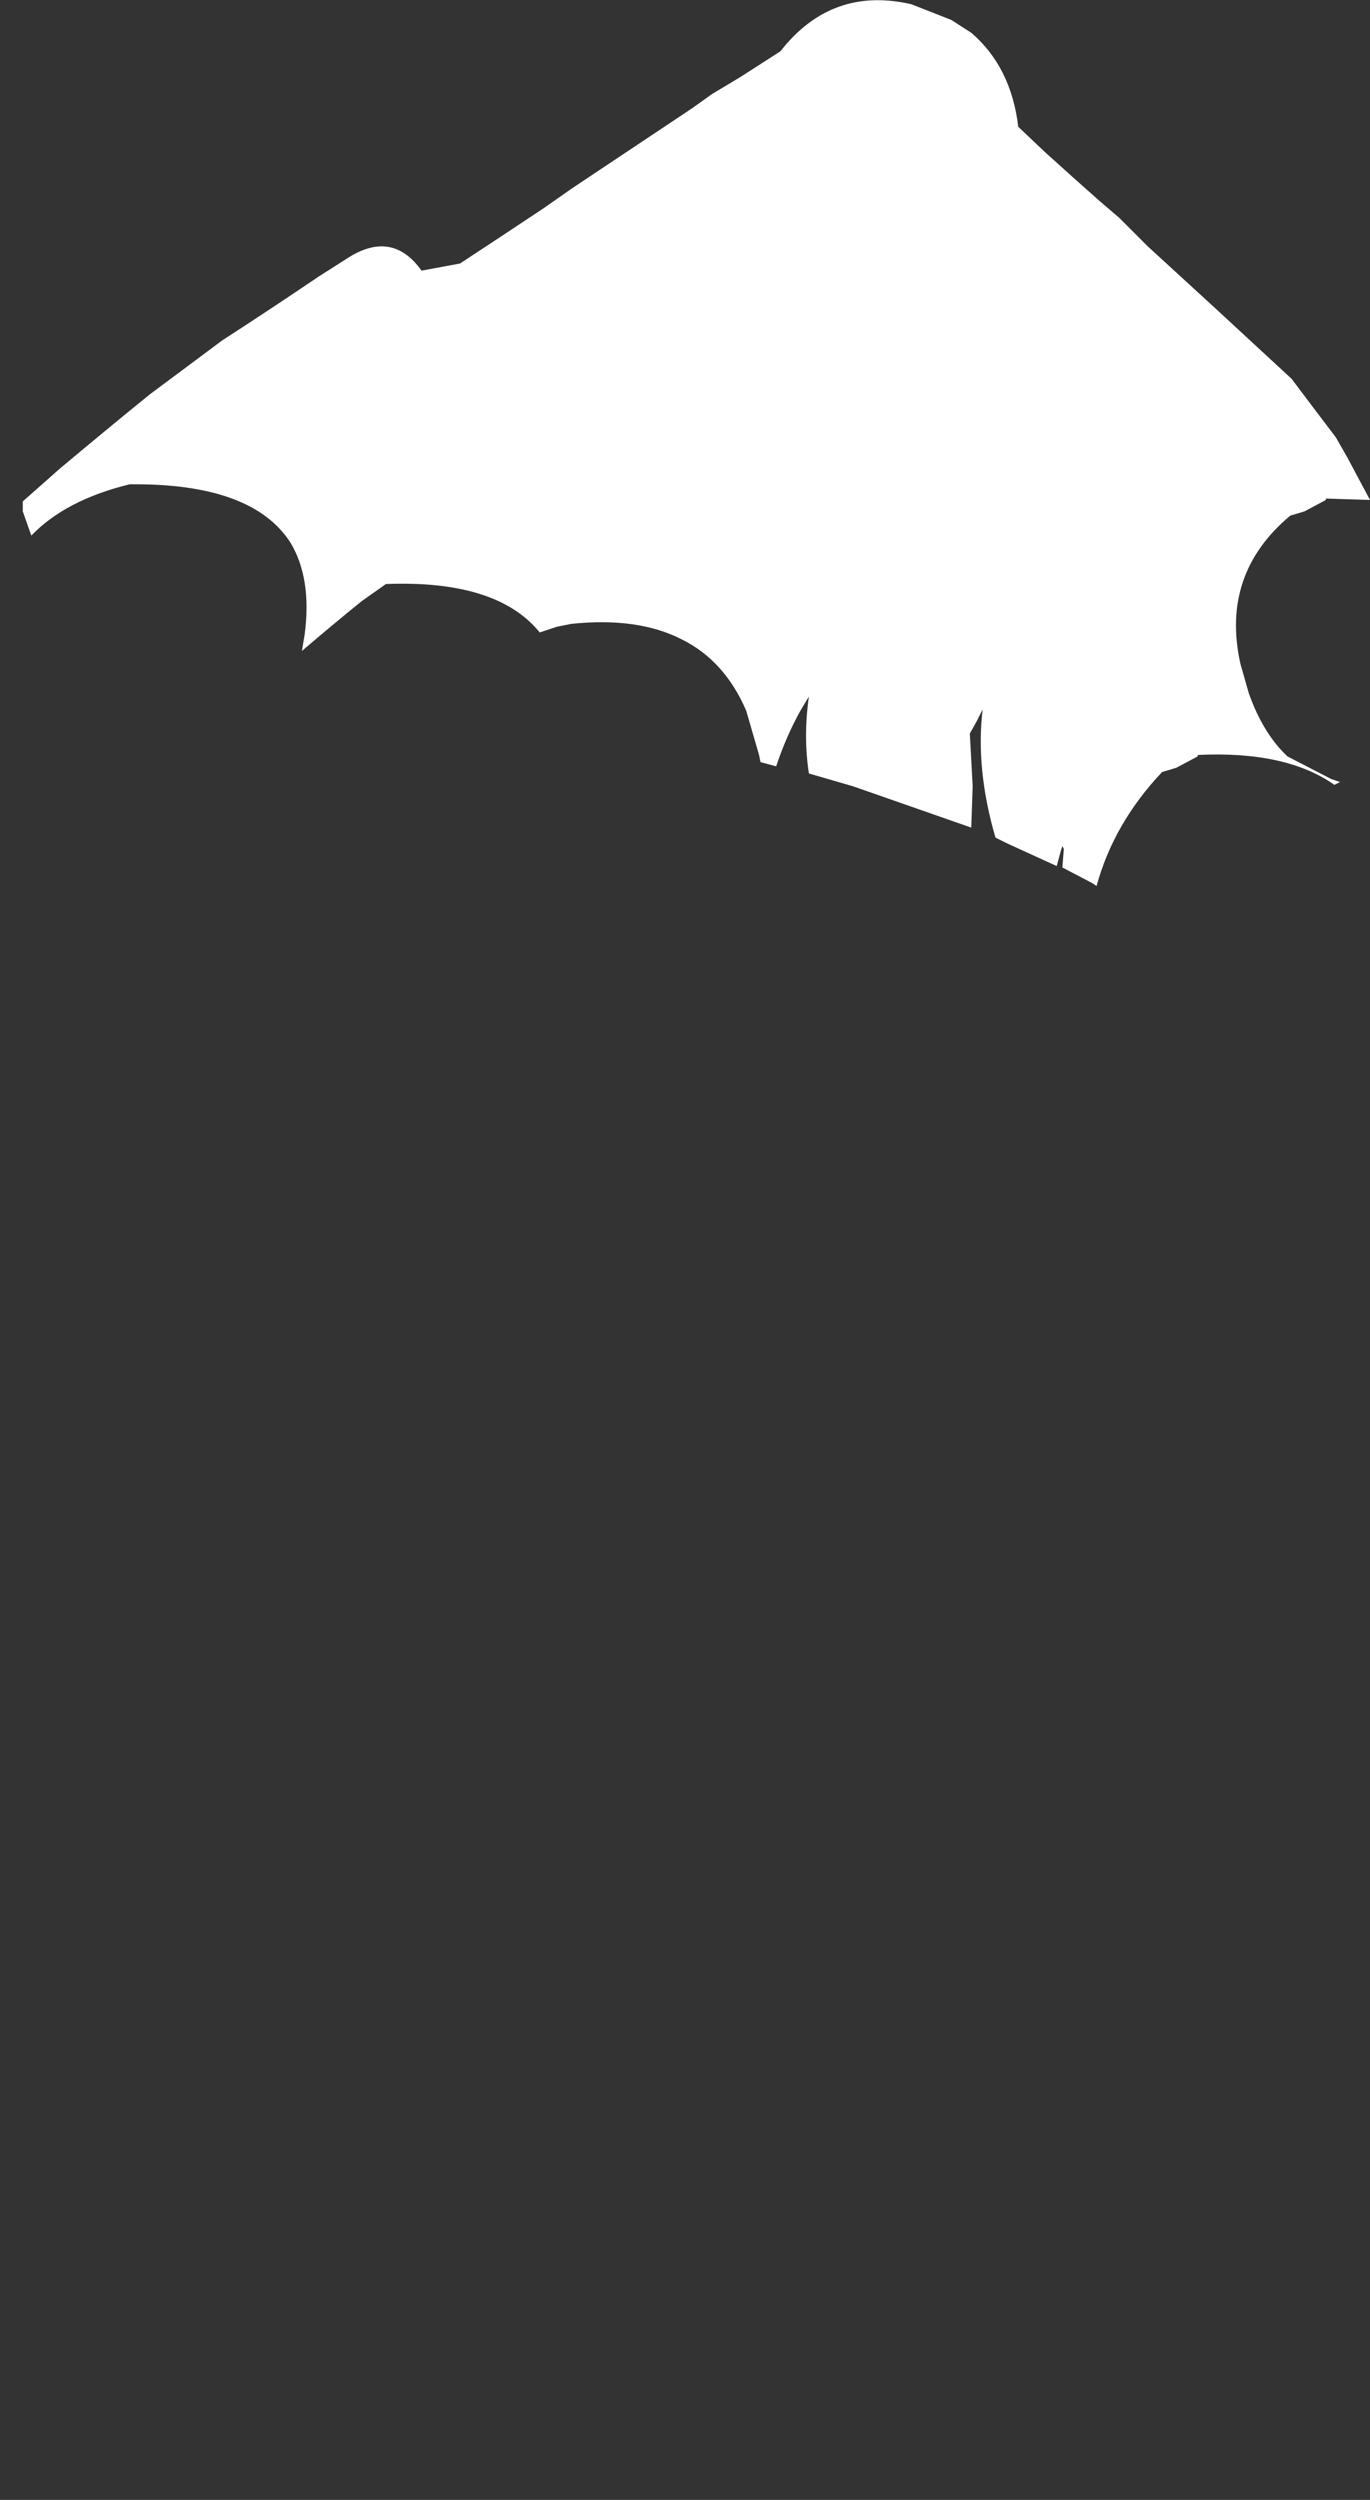 <?xml version="1.0" encoding="UTF-8" standalone="no"?>
<svg xmlns:xlink="http://www.w3.org/1999/xlink" height="87.75px" width="48.1px" xmlns="http://www.w3.org/2000/svg">
  <rect width="100%" height="100%" fill="#333333" stroke="none"/>
  <g transform="matrix(1.0, 0.0, 0.0, 1.0, 20.7, 38.5)">
    <path d="M-19.9 -20.9 L-19.9 -20.9 -19.9 -20.55 -19.6 -19.7 Q-18.4 -20.95 -16.15 -21.5 -11.85 -21.55 -10.5 -19.45 -9.75 -18.2 -10.0 -16.25 L-10.1 -15.65 Q-9.05 -16.55 -8.0 -17.4 L-7.15 -18.0 Q-3.25 -18.15 -1.75 -16.3 L-1.15 -16.5 -0.65 -16.6 Q1.7 -16.85 3.25 -16.05 4.75 -15.3 5.5 -13.55 L5.95 -12.0 6.0 -11.75 6.55 -11.6 Q6.9 -12.65 7.4 -13.55 L7.7 -14.05 Q7.5 -12.65 7.7 -11.35 L9.25 -10.9 13.4 -9.45 13.45 -10.9 13.35 -12.75 13.6 -13.2 13.8 -13.6 Q13.55 -11.5 14.25 -9.1 L14.65 -8.9 16.4 -8.1 16.55 -8.65 16.6 -8.8 16.65 -8.7 16.6 -8.05 17.65 -7.5 17.8 -7.4 Q18.4 -9.6 20.1 -11.4 L20.6 -11.55 21.35 -11.95 21.35 -12.0 Q24.45 -12.15 26.15 -10.95 L26.35 -11.05 26.05 -11.15 24.5 -11.95 Q23.65 -12.75 23.15 -14.15 L22.85 -15.2 Q22.15 -18.35 24.6 -20.4 L25.1 -20.55 25.85 -20.95 25.85 -21.0 27.4 -20.95 26.6 -22.45 26.2 -23.15 Q25.4 -24.2 24.65 -25.2 23.3 -26.45 22.0 -27.65 20.8 -28.75 19.6 -29.85 L18.6 -30.85 17.9 -31.45 17.0 -32.25 Q16.5 -32.7 16.0 -33.15 L15.05 -34.05 Q14.8 -36.15 13.4 -37.35 L12.7 -37.8 11.3 -38.35 Q8.5 -39.0 6.7 -36.7 L5.3 -35.8 4.3 -35.2 3.6 -34.7 3.3 -34.5 Q1.35 -33.2 -0.6 -31.9 L-1.6 -31.2 Q-3.1 -30.2 -4.55 -29.25 L-5.9 -29.0 Q-6.9 -30.4 -8.4 -29.5 L-9.5 -28.8 Q-11.2 -27.65 -12.9 -26.55 L-15.45 -24.65 Q-17.05 -23.35 -18.6 -22.05 L-19.9 -20.9" fill="#ffffff" fill-rule="evenodd" stroke="none">
      <animate attributeName="fill" dur="2s" repeatCount="indefinite" values="#ffffff;#ffffff"/>
      <animate attributeName="fill-opacity" dur="2s" repeatCount="indefinite" values="1.0;0.502"/>
      <animate attributeName="d" dur="2s" repeatCount="indefinite" values="M-19.9 -20.9 L-19.9 -20.9 -19.9 -20.55 -19.6 -19.7 Q-18.4 -20.95 -16.15 -21.5 -11.85 -21.55 -10.5 -19.45 -9.75 -18.2 -10.0 -16.25 L-10.1 -15.65 Q-9.05 -16.55 -8.0 -17.4 L-7.15 -18.0 Q-3.25 -18.15 -1.75 -16.3 L-1.15 -16.5 -0.65 -16.6 Q1.7 -16.85 3.25 -16.05 4.75 -15.3 5.5 -13.55 L5.95 -12.0 6.0 -11.75 6.55 -11.6 Q6.9 -12.65 7.4 -13.55 L7.7 -14.05 Q7.5 -12.65 7.7 -11.35 L9.25 -10.9 13.4 -9.45 13.45 -10.9 13.35 -12.75 13.6 -13.2 13.8 -13.6 Q13.55 -11.5 14.25 -9.1 L14.65 -8.9 16.4 -8.1 16.55 -8.65 16.6 -8.8 16.65 -8.7 16.6 -8.05 17.65 -7.5 17.8 -7.4 Q18.4 -9.6 20.1 -11.4 L20.6 -11.55 21.35 -11.95 21.35 -12.0 Q24.45 -12.15 26.15 -10.95 L26.35 -11.05 26.05 -11.15 24.5 -11.95 Q23.65 -12.75 23.15 -14.15 L22.85 -15.2 Q22.15 -18.35 24.6 -20.4 L25.1 -20.55 25.85 -20.95 25.85 -21.0 27.4 -20.95 26.6 -22.45 26.2 -23.15 Q25.4 -24.2 24.65 -25.2 23.3 -26.45 22.0 -27.65 20.8 -28.75 19.6 -29.85 L18.6 -30.85 17.9 -31.45 17.0 -32.25 Q16.5 -32.7 16.0 -33.15 L15.05 -34.05 Q14.8 -36.15 13.4 -37.35 L12.7 -37.8 11.3 -38.35 Q8.5 -39.0 6.7 -36.7 L5.3 -35.8 4.3 -35.2 3.6 -34.7 3.3 -34.5 Q1.35 -33.2 -0.6 -31.9 L-1.6 -31.2 Q-3.1 -30.2 -4.55 -29.25 L-5.9 -29.0 Q-6.9 -30.4 -8.4 -29.5 L-9.5 -28.8 Q-11.2 -27.65 -12.9 -26.55 L-15.45 -24.65 Q-17.05 -23.35 -18.6 -22.05 L-19.9 -20.9;M-20.7 33.0 L-20.6 33.6 -20.5 33.9 -20.3 34.7 Q-19.85 36.5 -19.4 38.3 -18.65 41.3 -17.95 44.25 -17.8 46.1 -17.05 47.6 L-16.7 48.2 Q-15.8 49.35 -14.2 49.25 L-13.2 49.05 Q-10.2 48.25 -11.0 44.55 L-11.2 43.75 -11.4 43.15 Q-9.5 43.3 -7.65 43.4 -6.9 41.85 -6.15 40.3 L-4.55 41.1 -4.25 41.2 -3.75 41.4 Q-2.85 41.85 -1.95 42.3 L-1.25 42.65 Q-0.05 43.2 1.1 43.75 L2.5 44.35 1.55 40.0 1.25 38.5 1.65 36.7 1.7 36.1 1.7 35.8 Q1.85 33.2 -0.35 32.25 L-0.8 32.1 0.15 30.5 0.45 29.9 0.55 29.7 0.55 29.6 0.75 29.0 1.1 27.9 1.2 27.7 Q1.75 25.45 1.4 23.15 L1.3 22.55 1.1 21.8 1.1 21.7 Q0.55 19.6 -0.75 17.45 L-0.95 17.15 -1.15 16.75 0.1 15.5 Q1.05 14.4 1.1 13.0 L1.1 12.1 Q1.05 9.2 -0.15 6.45 L-0.45 5.85 -0.8 5.15 -0.8 5.15 -1.55 3.95 -2.65 2.5 -2.55 1.75 Q-2.4 0.45 -1.85 -0.7 -0.95 -2.6 -0.9 -4.35 -0.9 -6.05 -1.75 -7.65 L-3.15 -7.75 -3.9 -7.15 -4.75 -6.0 Q-4.75 -5.25 -5.0 -4.6 L-5.35 -3.3 Q-5.8 -1.55 -5.65 0.35 L-6.45 0.75 -7.75 1.8 Q-9.8 3.9 -8.85 6.65 L-8.15 8.1 -7.8 9.35 -8.15 10.1 -8.15 10.4 Q-10.45 11.55 -11.0 14.1 L-12.2 14.8 Q-13.75 15.9 -14.45 17.35 L-14.85 18.7 Q-15.05 20.05 -14.65 21.6 L-14.25 22.75 Q-15.65 24.25 -16.55 26.1 L-18.1 29.35 Q-19.0 31.3 -19.0 33.35 L-20.7 33.0"/>
    </path>
    <path d="M-19.9 -20.9 L-18.6 -22.05 Q-17.05 -23.35 -15.45 -24.65 L-12.9 -26.55 Q-11.2 -27.65 -9.5 -28.8 L-8.4 -29.5 Q-6.9 -30.4 -5.9 -29.0 L-4.55 -29.25 Q-3.1 -30.2 -1.6 -31.2 L-0.6 -31.9 Q1.35 -33.2 3.3 -34.5 L3.6 -34.7 4.3 -35.2 5.3 -35.8 6.7 -36.7 Q8.5 -39.0 11.3 -38.35 L12.7 -37.8 13.4 -37.35 Q14.8 -36.15 15.05 -34.05 L16.0 -33.15 Q16.5 -32.7 17.0 -32.25 L17.9 -31.45 18.6 -30.85 19.6 -29.85 Q20.8 -28.75 22.0 -27.65 23.3 -26.45 24.65 -25.2 25.4 -24.2 26.2 -23.15 L26.6 -22.45 27.4 -20.95 25.85 -21.0 25.85 -20.95 25.1 -20.55 24.6 -20.4 Q22.15 -18.35 22.85 -15.2 L23.15 -14.15 Q23.65 -12.75 24.5 -11.95 L26.05 -11.15 26.35 -11.05 26.15 -10.95 Q24.45 -12.15 21.35 -12.0 L21.35 -11.95 20.6 -11.55 20.1 -11.4 Q18.4 -9.6 17.8 -7.4 L17.65 -7.5 16.6 -8.05 16.65 -8.7 16.6 -8.8 16.55 -8.65 16.4 -8.1 14.65 -8.9 14.25 -9.1 Q13.55 -11.5 13.8 -13.6 L13.6 -13.2 13.35 -12.75 13.45 -10.9 13.4 -9.45 9.25 -10.9 7.7 -11.35 Q7.5 -12.65 7.7 -14.05 L7.4 -13.55 Q6.9 -12.65 6.55 -11.6 L6.0 -11.75 5.95 -12.0 5.5 -13.55 Q4.75 -15.3 3.25 -16.05 1.7 -16.85 -0.65 -16.6 L-1.15 -16.5 -1.75 -16.3 Q-3.25 -18.15 -7.15 -18.0 L-8.0 -17.4 Q-9.05 -16.55 -10.1 -15.65 L-10.0 -16.25 Q-9.75 -18.2 -10.5 -19.45 -11.85 -21.55 -16.15 -21.5 -18.4 -20.95 -19.6 -19.7 L-19.9 -20.55 -19.9 -20.9 -19.9 -20.9" fill="none" stroke="#000000" stroke-linecap="round" stroke-linejoin="round" stroke-opacity="0.0" stroke-width="1.0">
      <animate attributeName="stroke" dur="2s" repeatCount="indefinite" values="#000000;#000001"/>
      <animate attributeName="stroke-width" dur="2s" repeatCount="indefinite" values="0.0;0.0"/>
      <animate attributeName="fill-opacity" dur="2s" repeatCount="indefinite" values="0.0;0.0"/>
      <animate attributeName="d" dur="2s" repeatCount="indefinite" values="M-19.9 -20.9 L-18.6 -22.05 Q-17.05 -23.35 -15.45 -24.65 L-12.9 -26.55 Q-11.2 -27.65 -9.5 -28.8 L-8.4 -29.5 Q-6.9 -30.4 -5.9 -29.0 L-4.55 -29.25 Q-3.1 -30.2 -1.6 -31.2 L-0.6 -31.9 Q1.35 -33.2 3.3 -34.5 L3.6 -34.7 4.3 -35.2 5.3 -35.8 6.7 -36.7 Q8.5 -39.0 11.3 -38.35 L12.7 -37.8 13.4 -37.35 Q14.8 -36.15 15.05 -34.05 L16.0 -33.15 Q16.5 -32.7 17.0 -32.25 L17.9 -31.45 18.6 -30.85 19.6 -29.85 Q20.8 -28.75 22.0 -27.65 23.3 -26.45 24.65 -25.2 25.4 -24.2 26.2 -23.15 L26.6 -22.45 27.4 -20.95 25.85 -21.0 25.85 -20.95 25.1 -20.55 24.6 -20.4 Q22.15 -18.35 22.85 -15.2 L23.15 -14.15 Q23.65 -12.75 24.5 -11.95 L26.05 -11.15 26.35 -11.05 26.15 -10.95 Q24.45 -12.15 21.35 -12.0 L21.35 -11.95 20.6 -11.55 20.1 -11.4 Q18.4 -9.6 17.8 -7.4 L17.65 -7.5 16.6 -8.05 16.65 -8.7 16.6 -8.8 16.55 -8.65 16.4 -8.1 14.65 -8.9 14.25 -9.1 Q13.55 -11.5 13.8 -13.6 L13.6 -13.2 13.35 -12.75 13.45 -10.9 13.4 -9.45 9.25 -10.9 7.7 -11.35 Q7.5 -12.65 7.7 -14.05 L7.4 -13.55 Q6.9 -12.65 6.55 -11.6 L6.0 -11.75 5.95 -12.0 5.5 -13.55 Q4.75 -15.3 3.25 -16.05 1.7 -16.85 -0.65 -16.6 L-1.15 -16.5 -1.75 -16.3 Q-3.25 -18.15 -7.15 -18.0 L-8.0 -17.4 Q-9.05 -16.55 -10.1 -15.65 L-10.0 -16.25 Q-9.75 -18.2 -10.5 -19.45 -11.85 -21.55 -16.15 -21.5 -18.4 -20.95 -19.6 -19.7 L-19.9 -20.55 -19.9 -20.9 -19.9 -20.9;M-20.7 33.0 L-19.0 33.35 Q-19.0 31.3 -18.1 29.35 L-16.55 26.1 Q-15.65 24.25 -14.25 22.75 L-14.65 21.6 Q-15.05 20.05 -14.85 18.7 L-14.45 17.35 Q-13.75 15.9 -12.2 14.8 L-11.0 14.1 Q-10.45 11.55 -8.15 10.4 L-8.15 10.1 -7.8 9.35 -8.15 8.1 -8.85 6.65 Q-9.8 3.9 -7.75 1.8 L-6.45 0.75 -5.65 0.35 Q-5.8 -1.55 -5.35 -3.3 L-5.0 -4.6 Q-4.75 -5.25 -4.75 -6.0 L-3.9 -7.15 -3.15 -7.75 -1.75 -7.65 Q-0.9 -6.05 -0.9 -4.35 -0.95 -2.6 -1.85 -0.7 -2.4 0.45 -2.55 1.75 L-2.65 2.5 -1.55 3.95 -0.8 5.15 -0.8 5.15 -0.45 5.85 -0.15 6.45 Q1.05 9.2 1.1 12.1 L1.1 13.0 Q1.05 14.4 0.1 15.5 L-1.15 16.75 -0.95 17.15 -0.75 17.45 Q0.55 19.6 1.1 21.7 L1.1 21.8 1.3 22.55 1.4 23.15 Q1.75 25.45 1.2 27.7 L1.1 27.9 0.75 29.0 0.55 29.6 0.55 29.7 0.45 29.9 0.15 30.5 -0.8 32.1 -0.35 32.25 Q1.85 33.2 1.7 35.8 L1.7 36.1 1.65 36.7 1.25 38.5 1.55 40.0 2.5 44.35 1.1 43.75 Q-0.05 43.2 -1.25 42.65 L-1.95 42.3 Q-2.85 41.85 -3.75 41.4 L-4.25 41.2 -4.55 41.1 -6.15 40.3 Q-6.9 41.85 -7.65 43.4 -9.5 43.3 -11.4 43.15 L-11.2 43.75 -11.0 44.55 Q-10.2 48.25 -13.2 49.05 L-14.2 49.25 Q-15.8 49.35 -16.7 48.2 L-17.05 47.6 Q-17.8 46.1 -17.95 44.25 -18.65 41.3 -19.4 38.3 -19.85 36.5 -20.3 34.7 L-20.5 33.9 -20.6 33.6 -20.7 33.0"/>
    </path>
  </g>
</svg>
